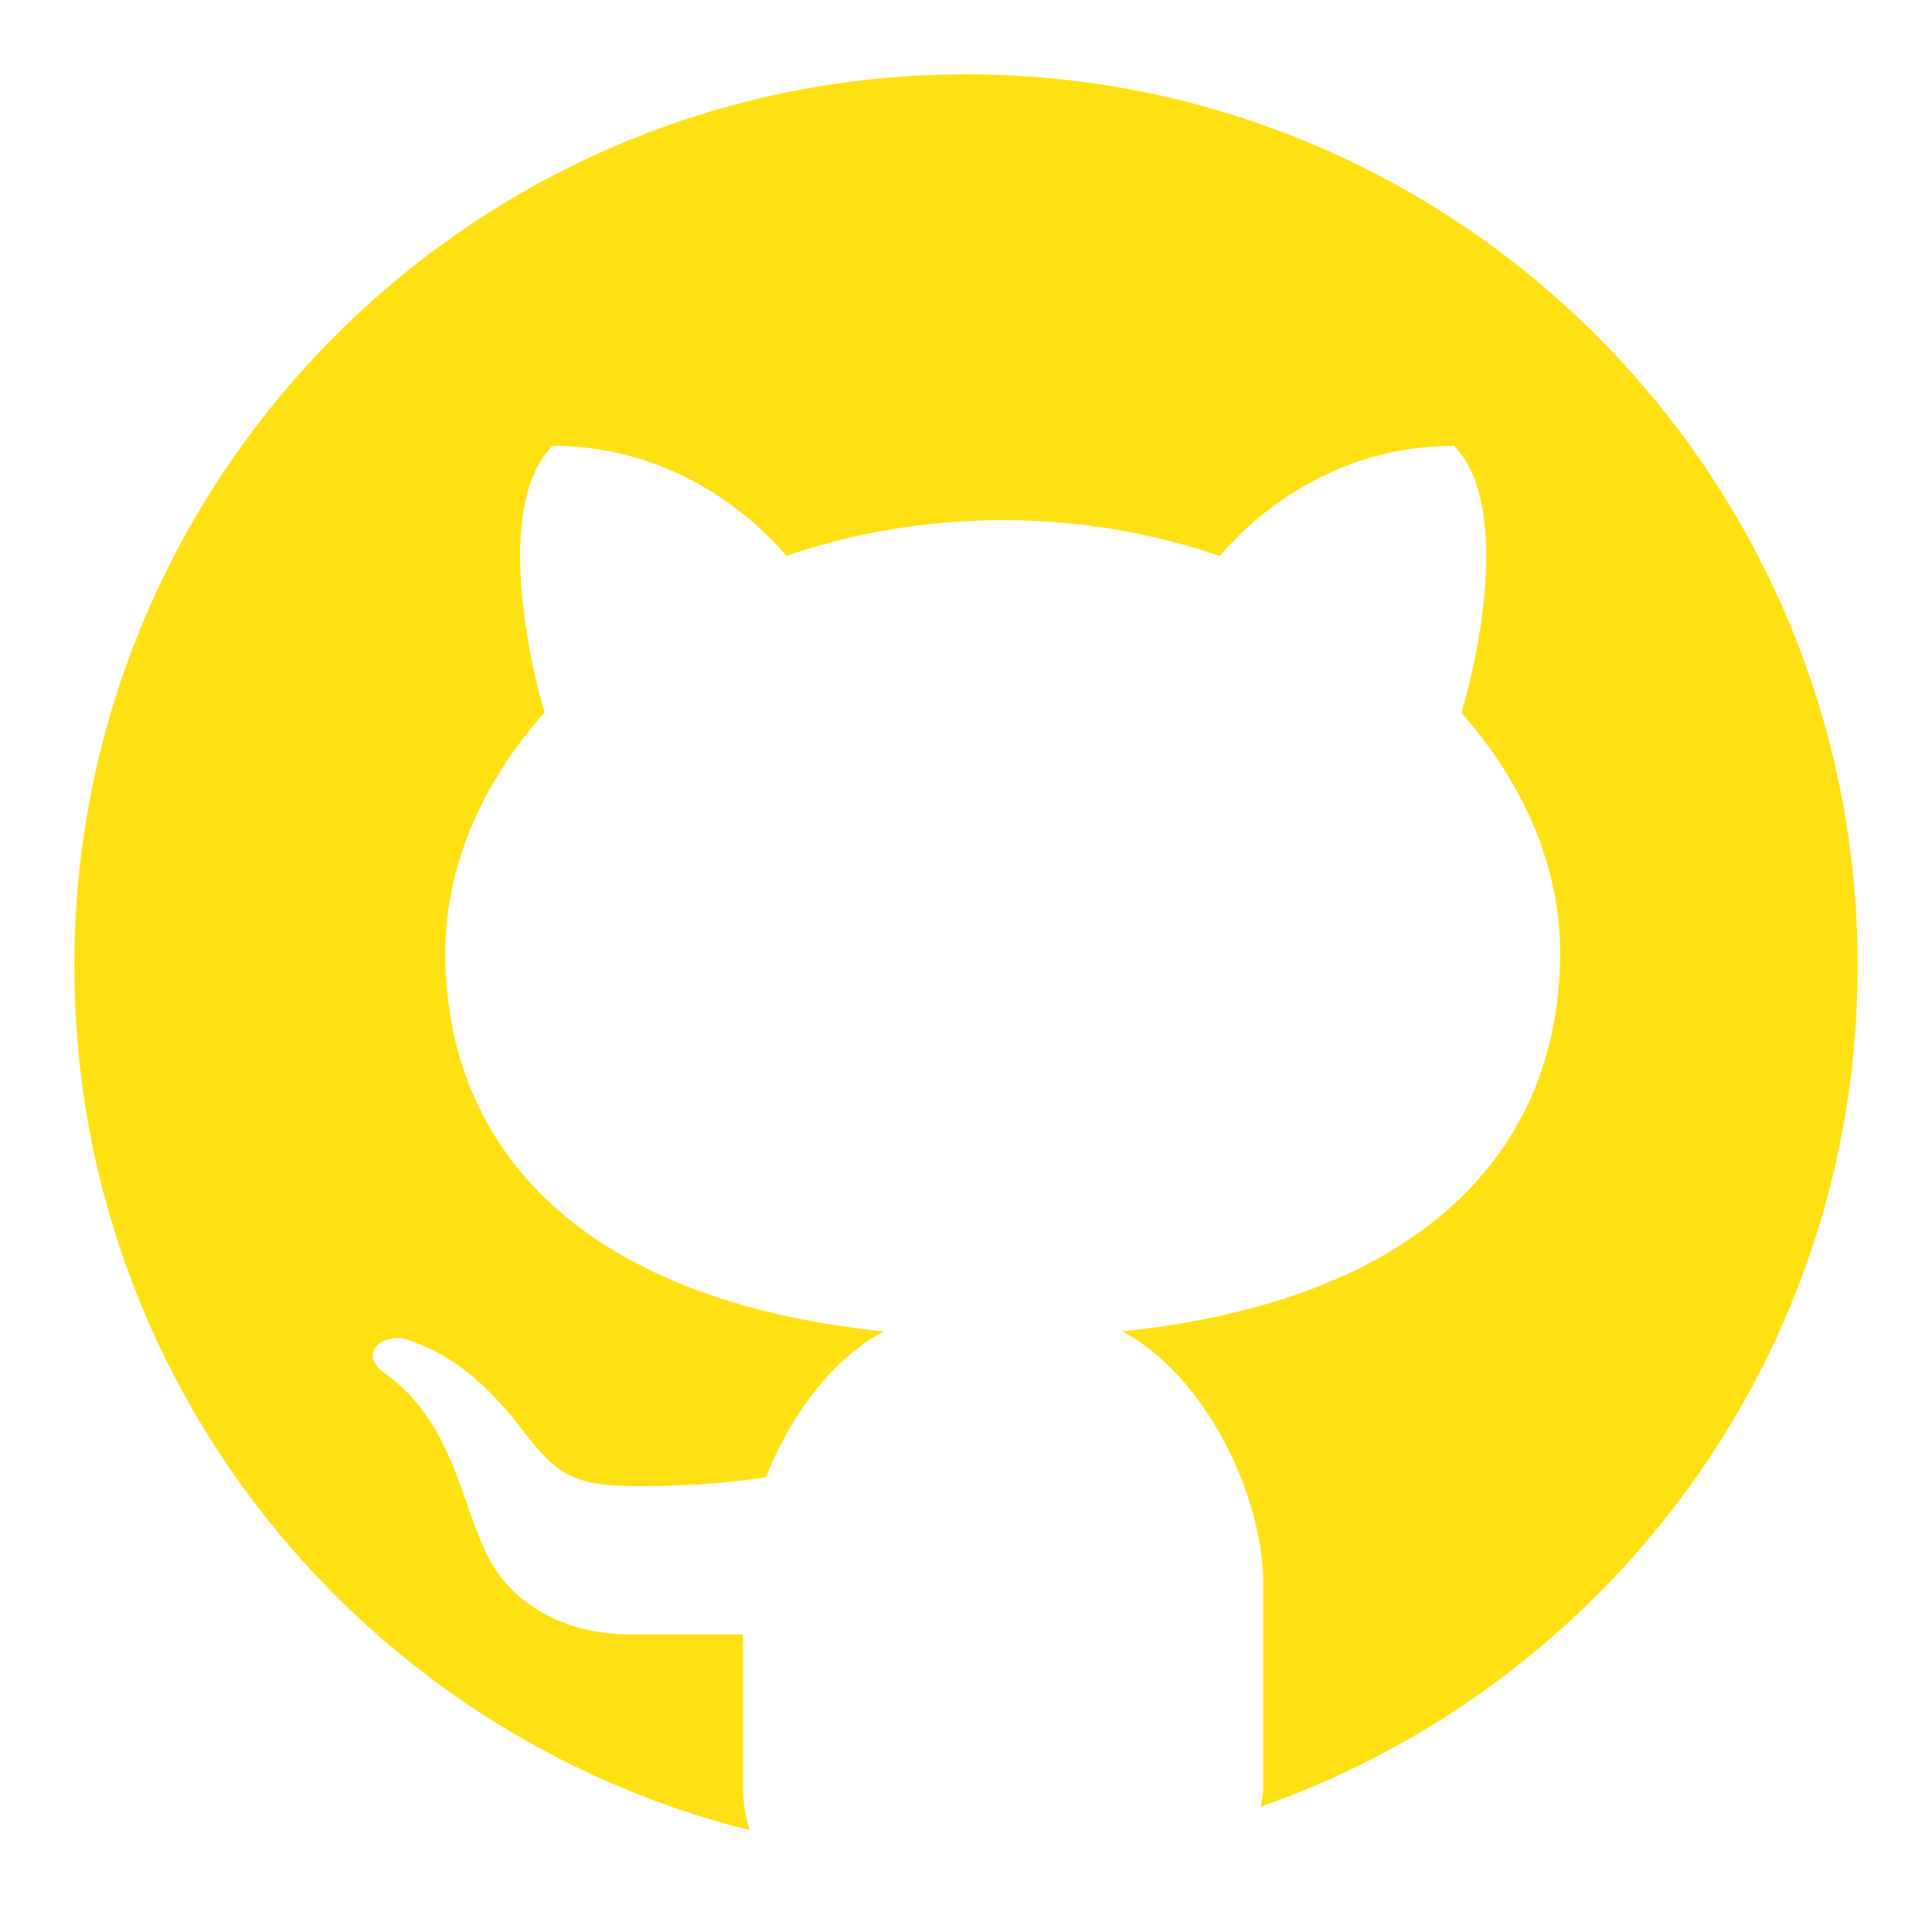 <svg width="26" height="26" viewBox="0 0 26 26" fill="none" xmlns="http://www.w3.org/2000/svg">
<path d="M13 1C6.373 1 1 6.373 1 13C1 18.623 4.872 23.328 10.092 24.63C10.036 24.468 10 24.28 10 24.047V21.996C9.513 21.996 8.697 21.996 8.492 21.996C7.671 21.996 6.941 21.643 6.587 20.987C6.194 20.258 6.126 19.143 5.152 18.461C4.863 18.234 5.083 17.975 5.416 18.01C6.031 18.184 6.541 18.606 7.021 19.232C7.499 19.859 7.724 20.001 8.617 20.001C9.05 20.001 9.698 19.976 10.308 19.88C10.636 19.047 11.203 18.28 11.896 17.918C7.9 17.507 5.993 15.519 5.993 12.82C5.993 11.658 6.488 10.534 7.329 9.587C7.053 8.647 6.706 6.73 7.435 6C9.233 6 10.32 7.166 10.581 7.481C11.477 7.174 12.461 7 13.495 7C14.531 7 15.519 7.174 16.417 7.483C16.675 7.17 17.763 6 19.565 6C20.297 6.731 19.946 8.656 19.667 9.594C20.503 10.539 20.995 11.66 20.995 12.82C20.995 15.517 19.091 17.504 15.101 17.917C16.199 18.49 17 20.1 17 21.313V24.047C17 24.151 16.977 24.226 16.965 24.315C21.641 22.676 25 18.236 25 13C25 6.373 19.627 1 13 1Z" fill="#FFE113"/>
</svg>
